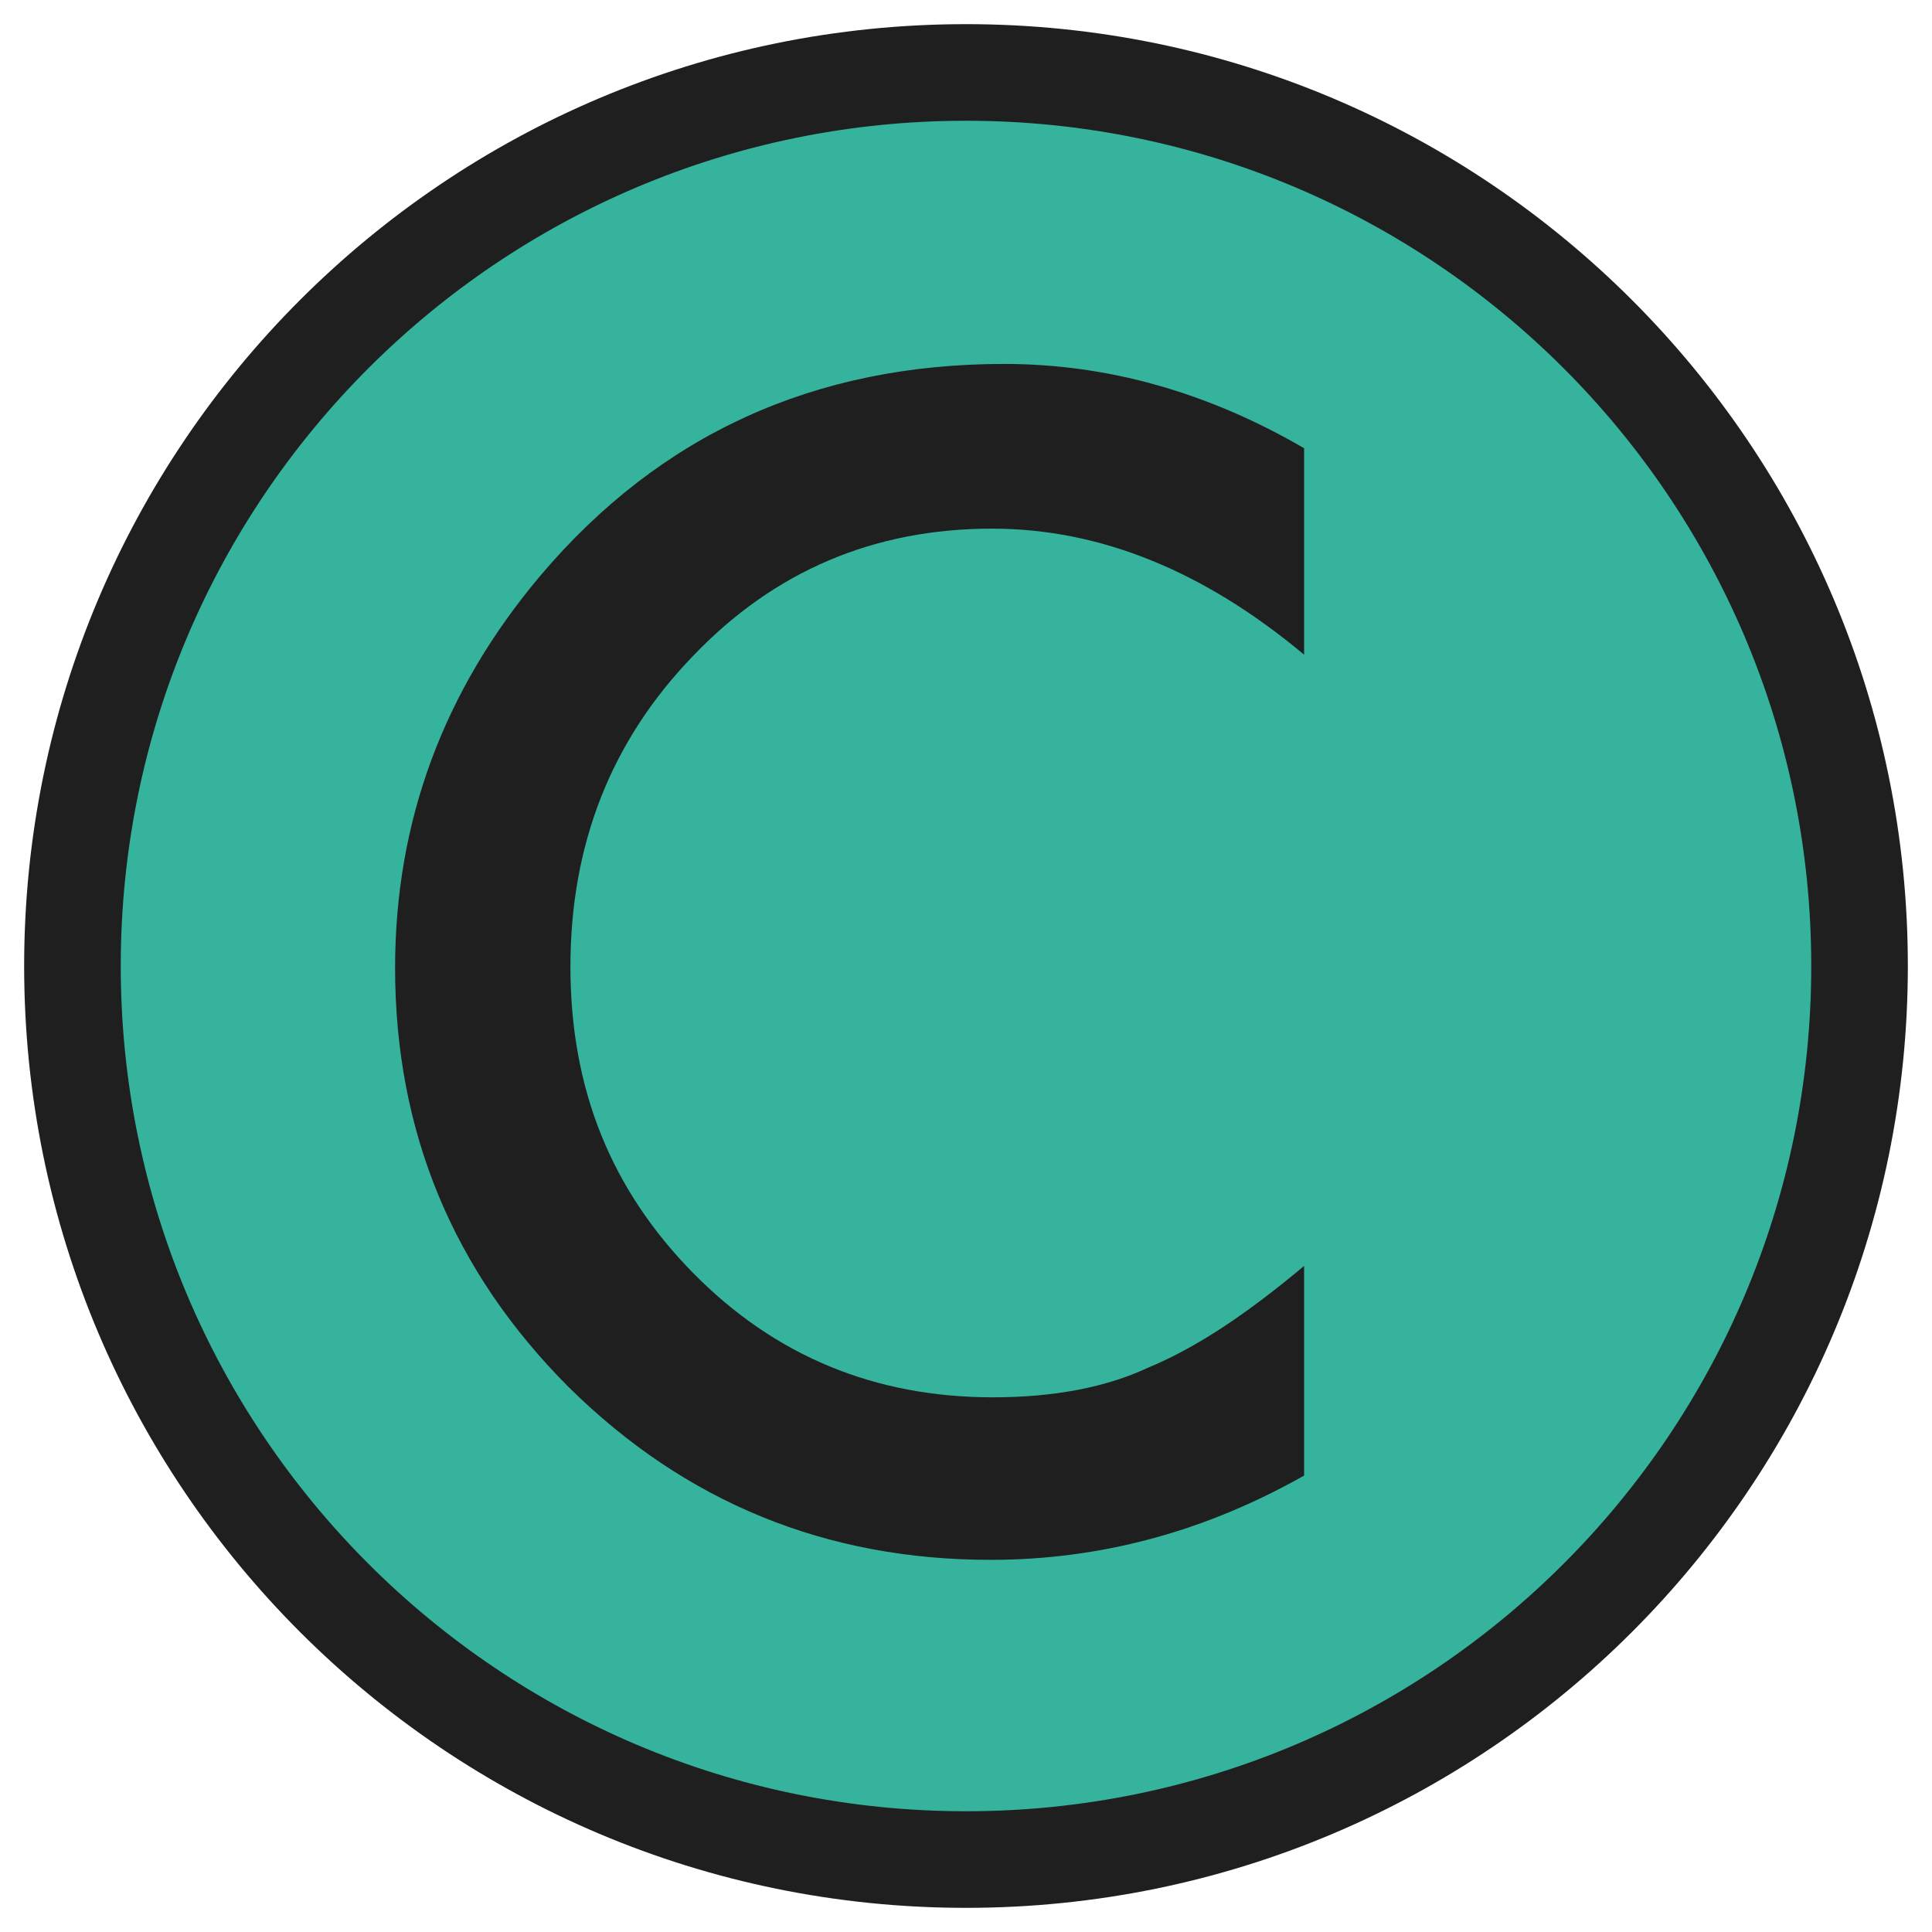 <svg width="100" height="100" viewBox="0 0 100 100" fill="none" xmlns="http://www.w3.org/2000/svg">
<g id="C-v 1">
<g id="rond seul">
<path id="Vector" d="M50 96.25C75.543 96.25 96.25 75.543 96.25 50C96.25 24.457 75.543 3.75 50 3.75C24.457 3.75 3.75 24.457 3.75 50C3.75 75.543 24.457 96.25 50 96.25Z" fill="#36B39C" stroke="#1F1F1F" stroke-width="5" stroke-miterlimit="10"/>
<path id="Vector_2" d="M67.5 23.225V33.887C62.3 29.537 56.913 27.362 51.35 27.362C45.225 27.362 40.062 29.562 35.862 33.962C31.637 38.337 29.525 43.7 29.525 50.037C29.525 56.375 31.637 61.575 35.862 65.875C40.087 70.175 45.263 72.325 51.388 72.325C54.55 72.325 57.25 71.812 59.462 70.775C60.7 70.262 61.975 69.562 63.312 68.687C64.638 67.812 66.037 66.75 67.5 65.525V76.375C62.35 79.287 56.938 80.737 51.275 80.737C42.75 80.737 35.475 77.762 29.45 71.812C23.45 65.812 20.45 58.575 20.45 50.1C20.45 42.5 22.962 35.725 27.988 29.775C34.163 22.487 42.163 18.837 51.975 18.837C57.325 18.837 62.513 20.3 67.5 23.2V23.225Z" fill="#1F1F1F"/>
</g>
</g>
</svg>
